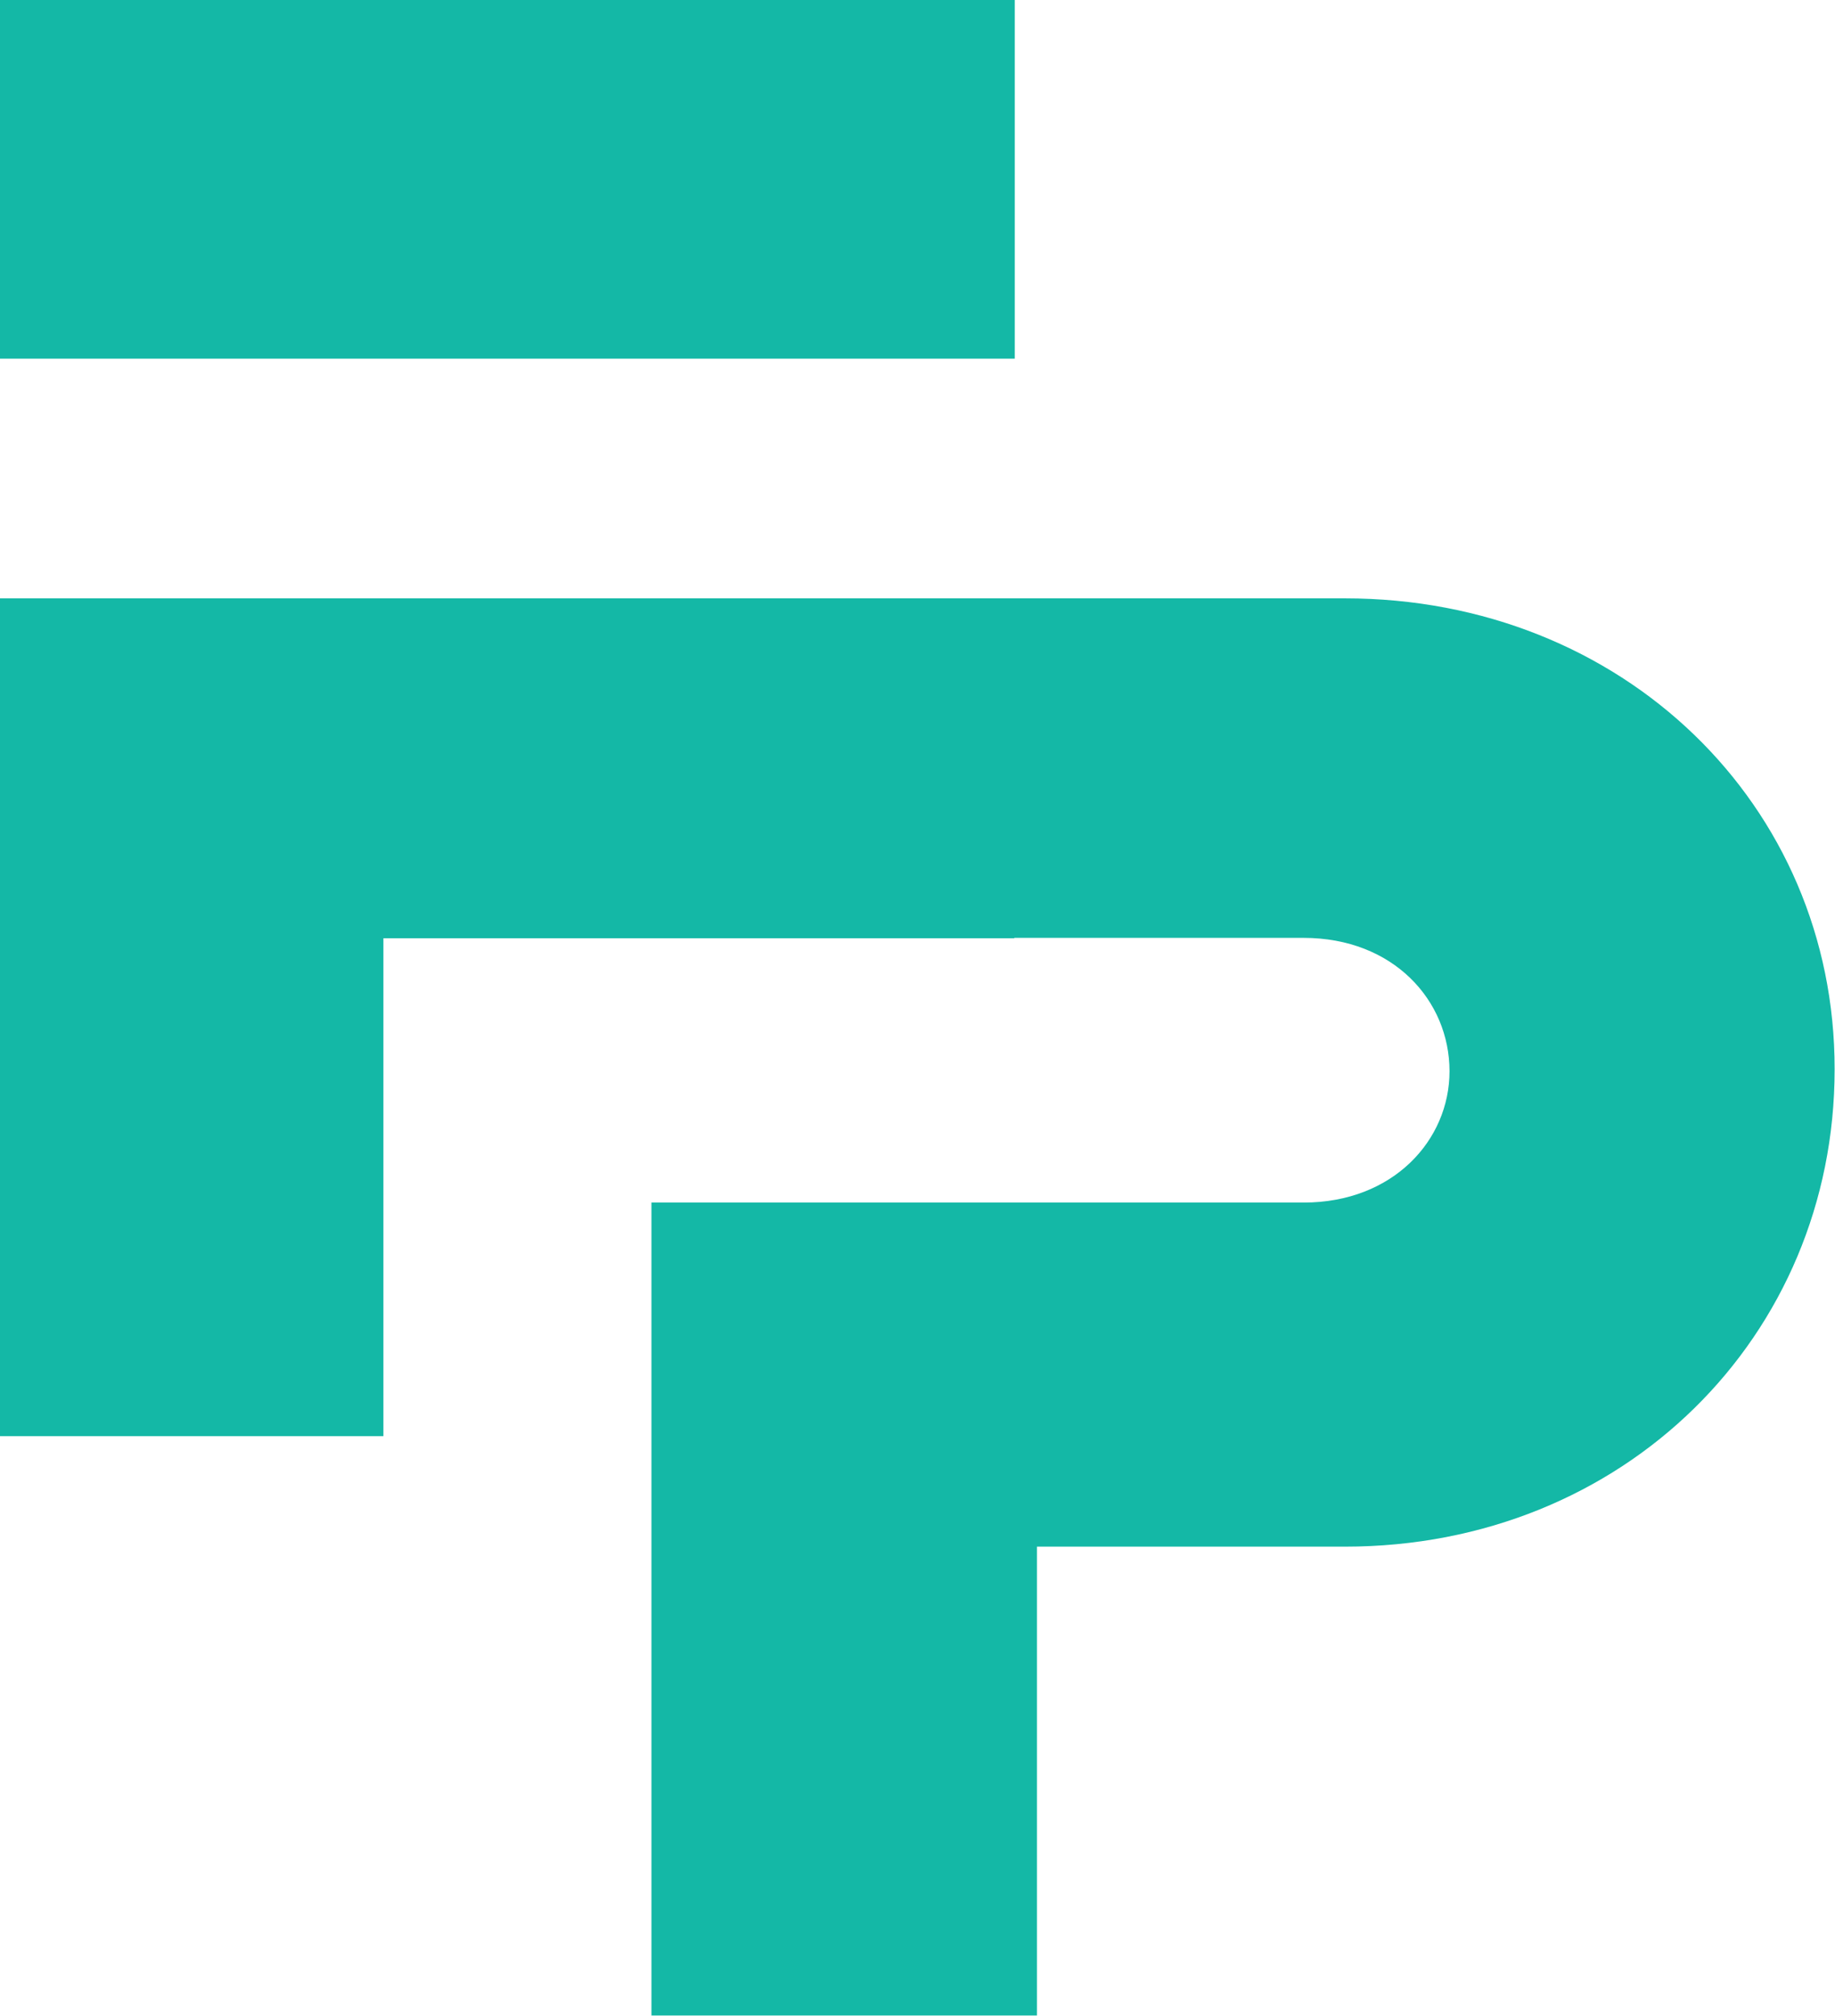 <svg xmlns="http://www.w3.org/2000/svg" viewBox="0 0 193.74 212.77">
  <polygon fill="#14B8A6" points="40.48 63.16 0 63.16 0 151.6 40.48 151.6 40.48 99.04 107.09 99.04 107.09 63.16 43.01 63.16 40.48 63.16" />
  <polygon fill="#14B8A6" points="0 0 0 37.86 40.48 37.86 43.01 37.86 107.14 37.86 107.14 0 0 0" />
  <path fill="#14B8A6" d="M142,63.16H68.78V99h68.86c9.46,0,15.4,6.6,15.4,14.08,0,7.26-5.94,13.86-15.4,13.86H68.78v85.81h40.7V163.26H142c29.48,0,51.7-22.22,51.7-50.38C193.74,84.94,171.3,63.16,142,63.16Z"/>
</svg>